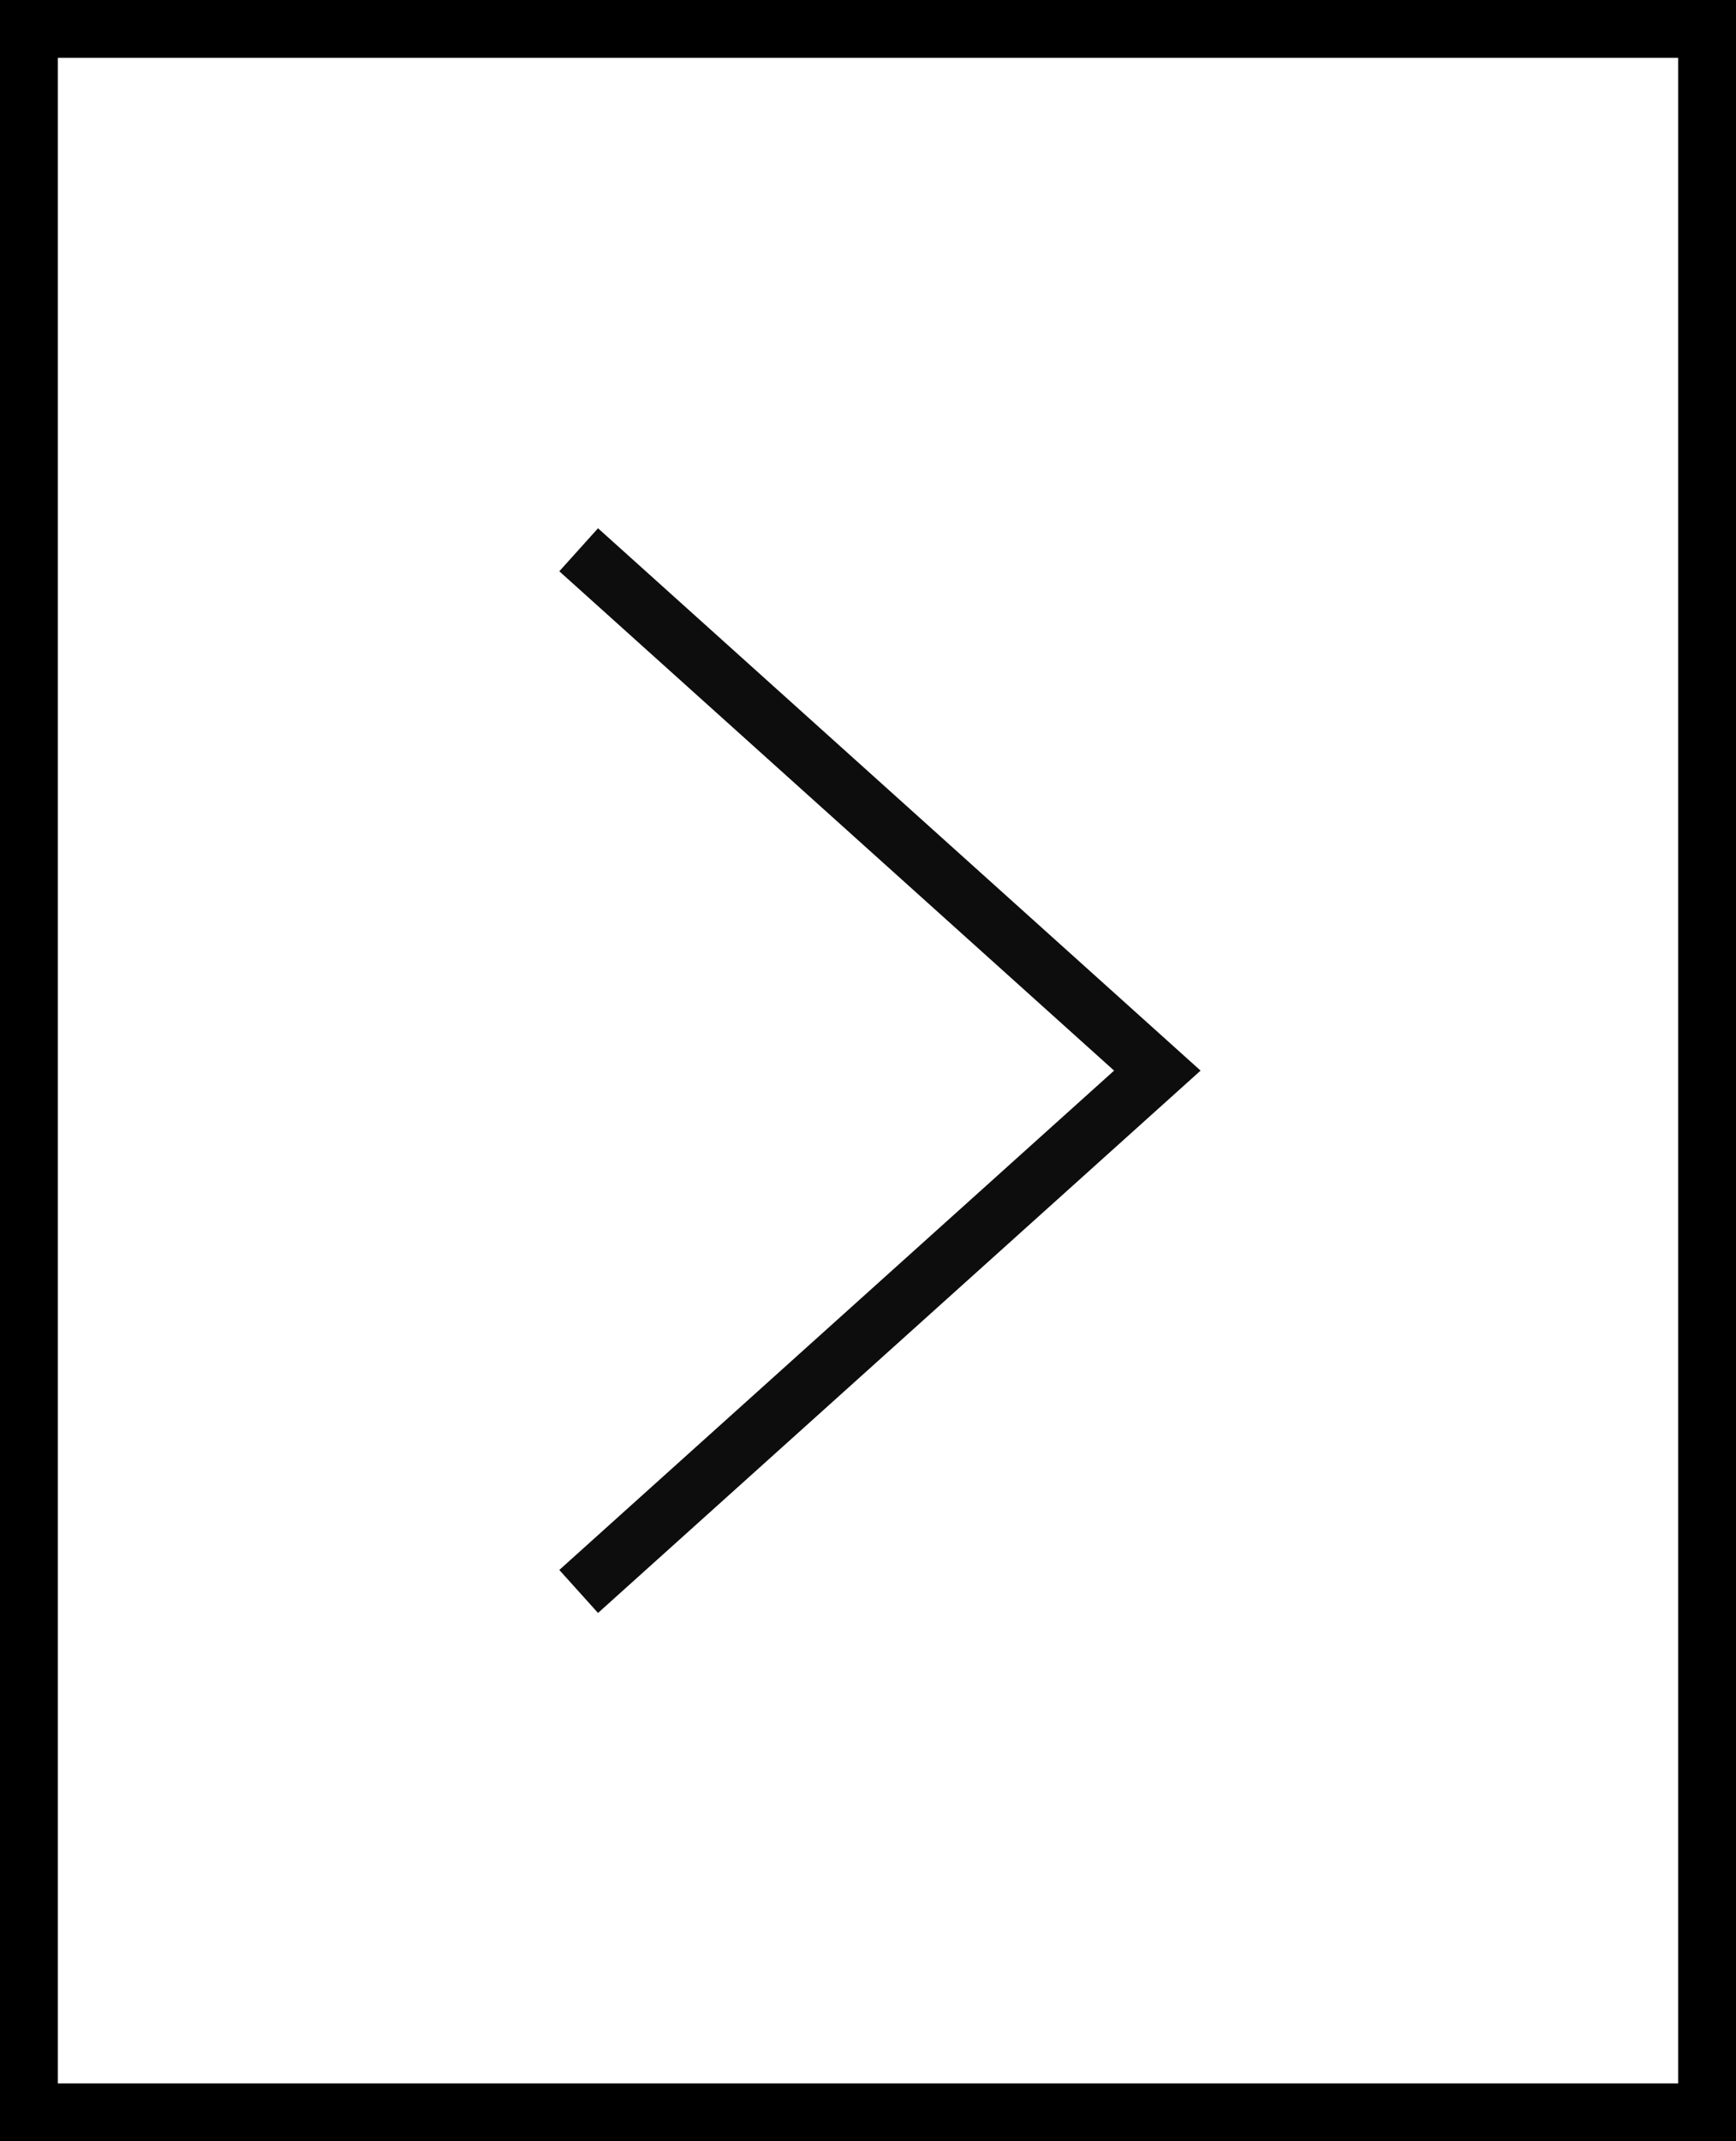 <svg width="30" height="37" viewBox="0 0 30 37" fill="none" xmlns="http://www.w3.org/2000/svg">
<path d="M10 27.5L20 18.5L10 9.5" stroke="#0D0D0D"/>
<rect x="0.5" y="0.5" width="29" height="36" stroke="black"/>
</svg>

